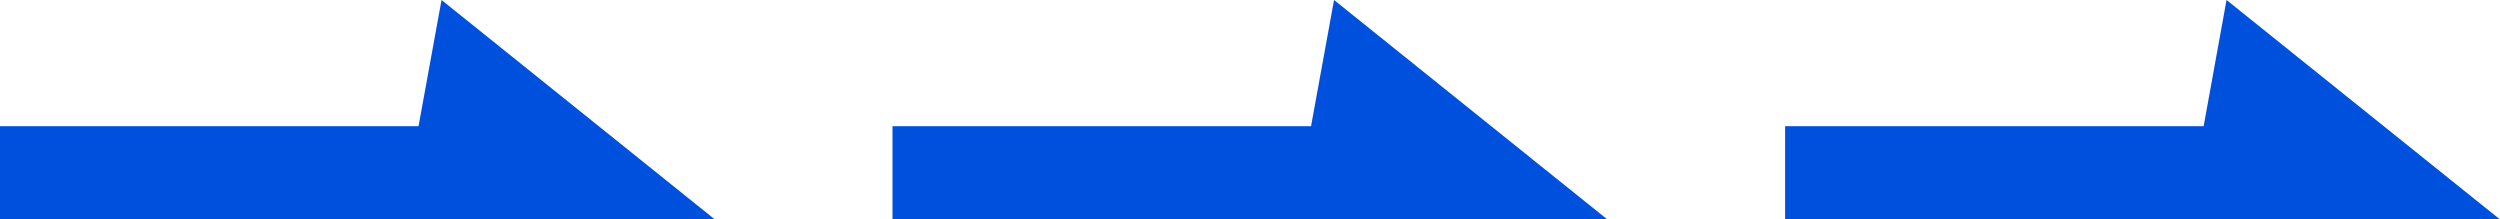 <svg id="图层_1" data-name="图层 1" xmlns="http://www.w3.org/2000/svg" viewBox="0 0 241.26 21.18"><defs><style>.cls-1{fill:#0050de;}</style></defs><title>h-line-1</title><polygon class="cls-1" points="42.61 0 40.39 12.18 0 12.18 0 21.18 68.99 21.18 42.61 0"/><polygon class="cls-1" points="128.74 0 126.52 12.18 86.13 12.18 86.13 21.18 155.12 21.18 128.74 0"/><polygon class="cls-1" points="214.87 0 212.66 12.18 172.27 12.18 172.27 21.18 241.26 21.18 214.87 0"/></svg>